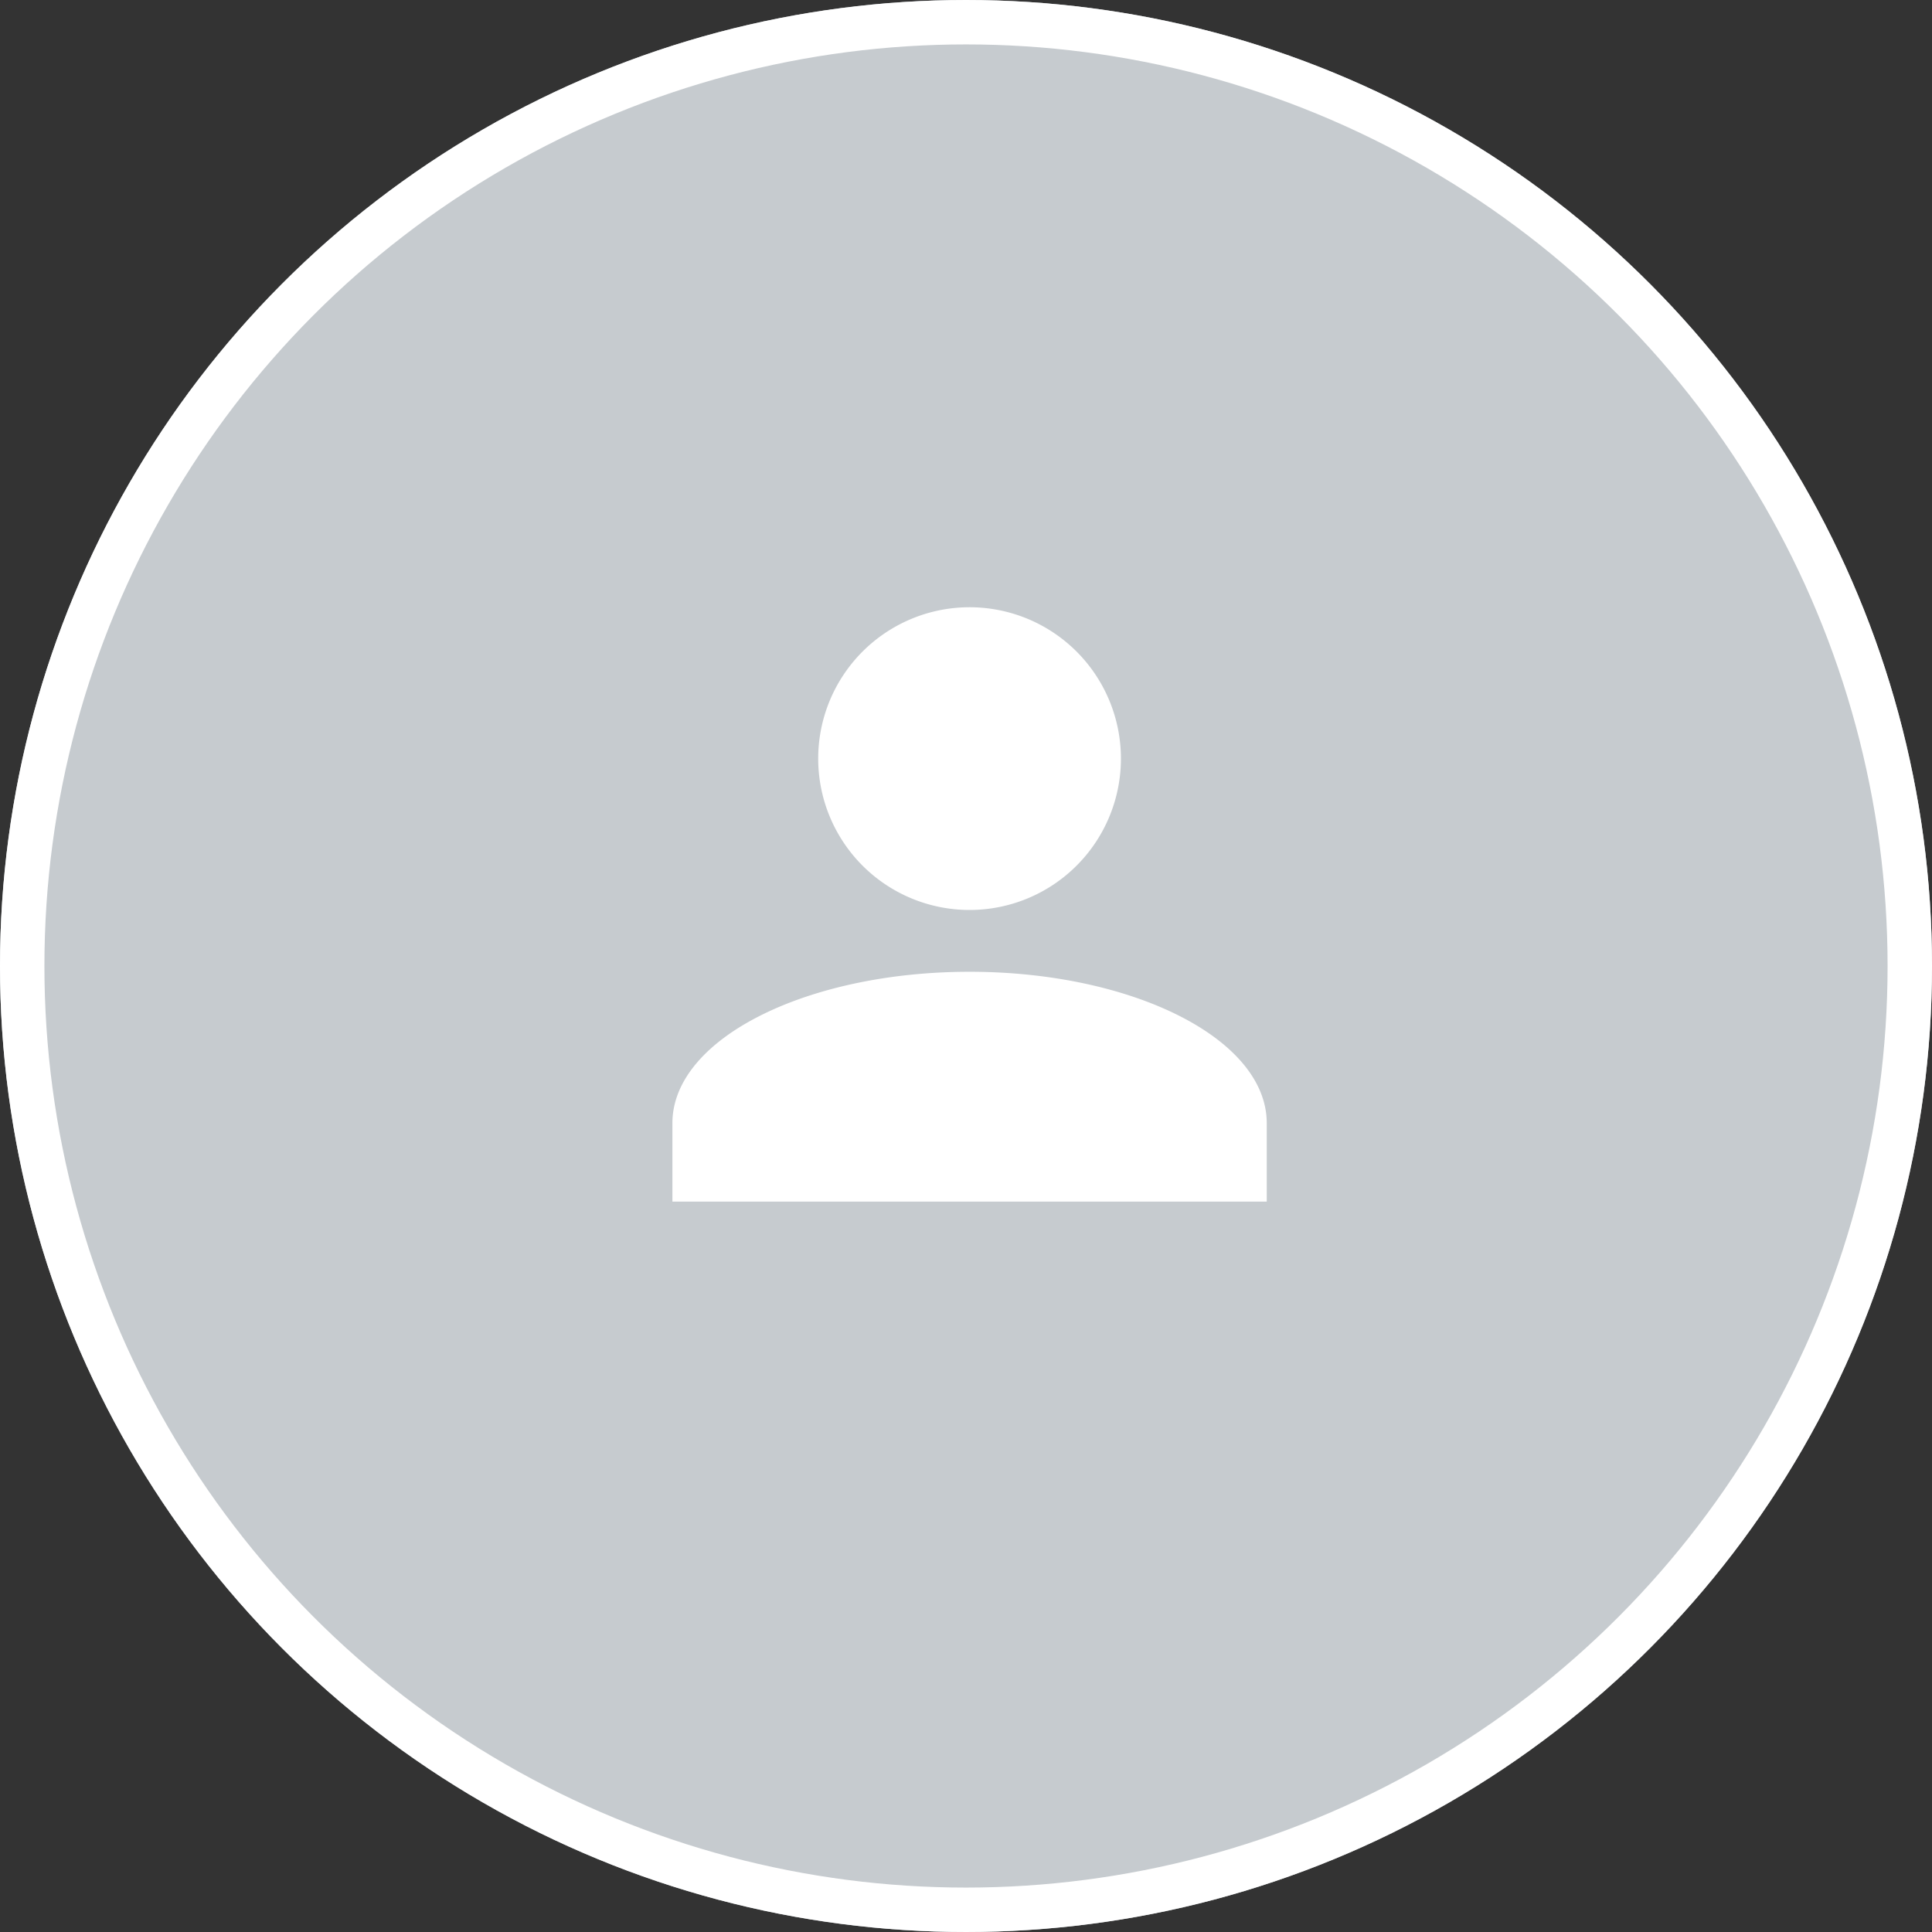 <svg xmlns="http://www.w3.org/2000/svg" width="174" height="174" viewBox="0 0 174 174">
  <rect x="0" y="0" width="174" height="174" fill="#333333" stroke="none"/>
  <g id="Group_1063" data-name="Group 1063" transform="translate(-885 -543)">
    <g id="Ellipse_154" data-name="Ellipse 154" transform="translate(885 543)" fill="#c6cbcf" stroke="#fff" stroke-width="4">
      <circle cx="87" cy="87" r="87" stroke="none"/>
      <circle cx="87" cy="87" r="85" fill="none"/>
    </g>
    <path id="Union_33" data-name="Union 33" d="M0,52.529V45.963C0,38.739,11.819,32.83,26.264,32.83s26.264,5.91,26.264,13.134v6.565ZM13.131,13.134A13.132,13.132,0,1,1,26.264,26.264,13.133,13.133,0,0,1,13.131,13.134Z" transform="translate(946.058 598.19)" fill="#fff" stroke="#fff" stroke-width="1"/>
  </g>
</svg>
